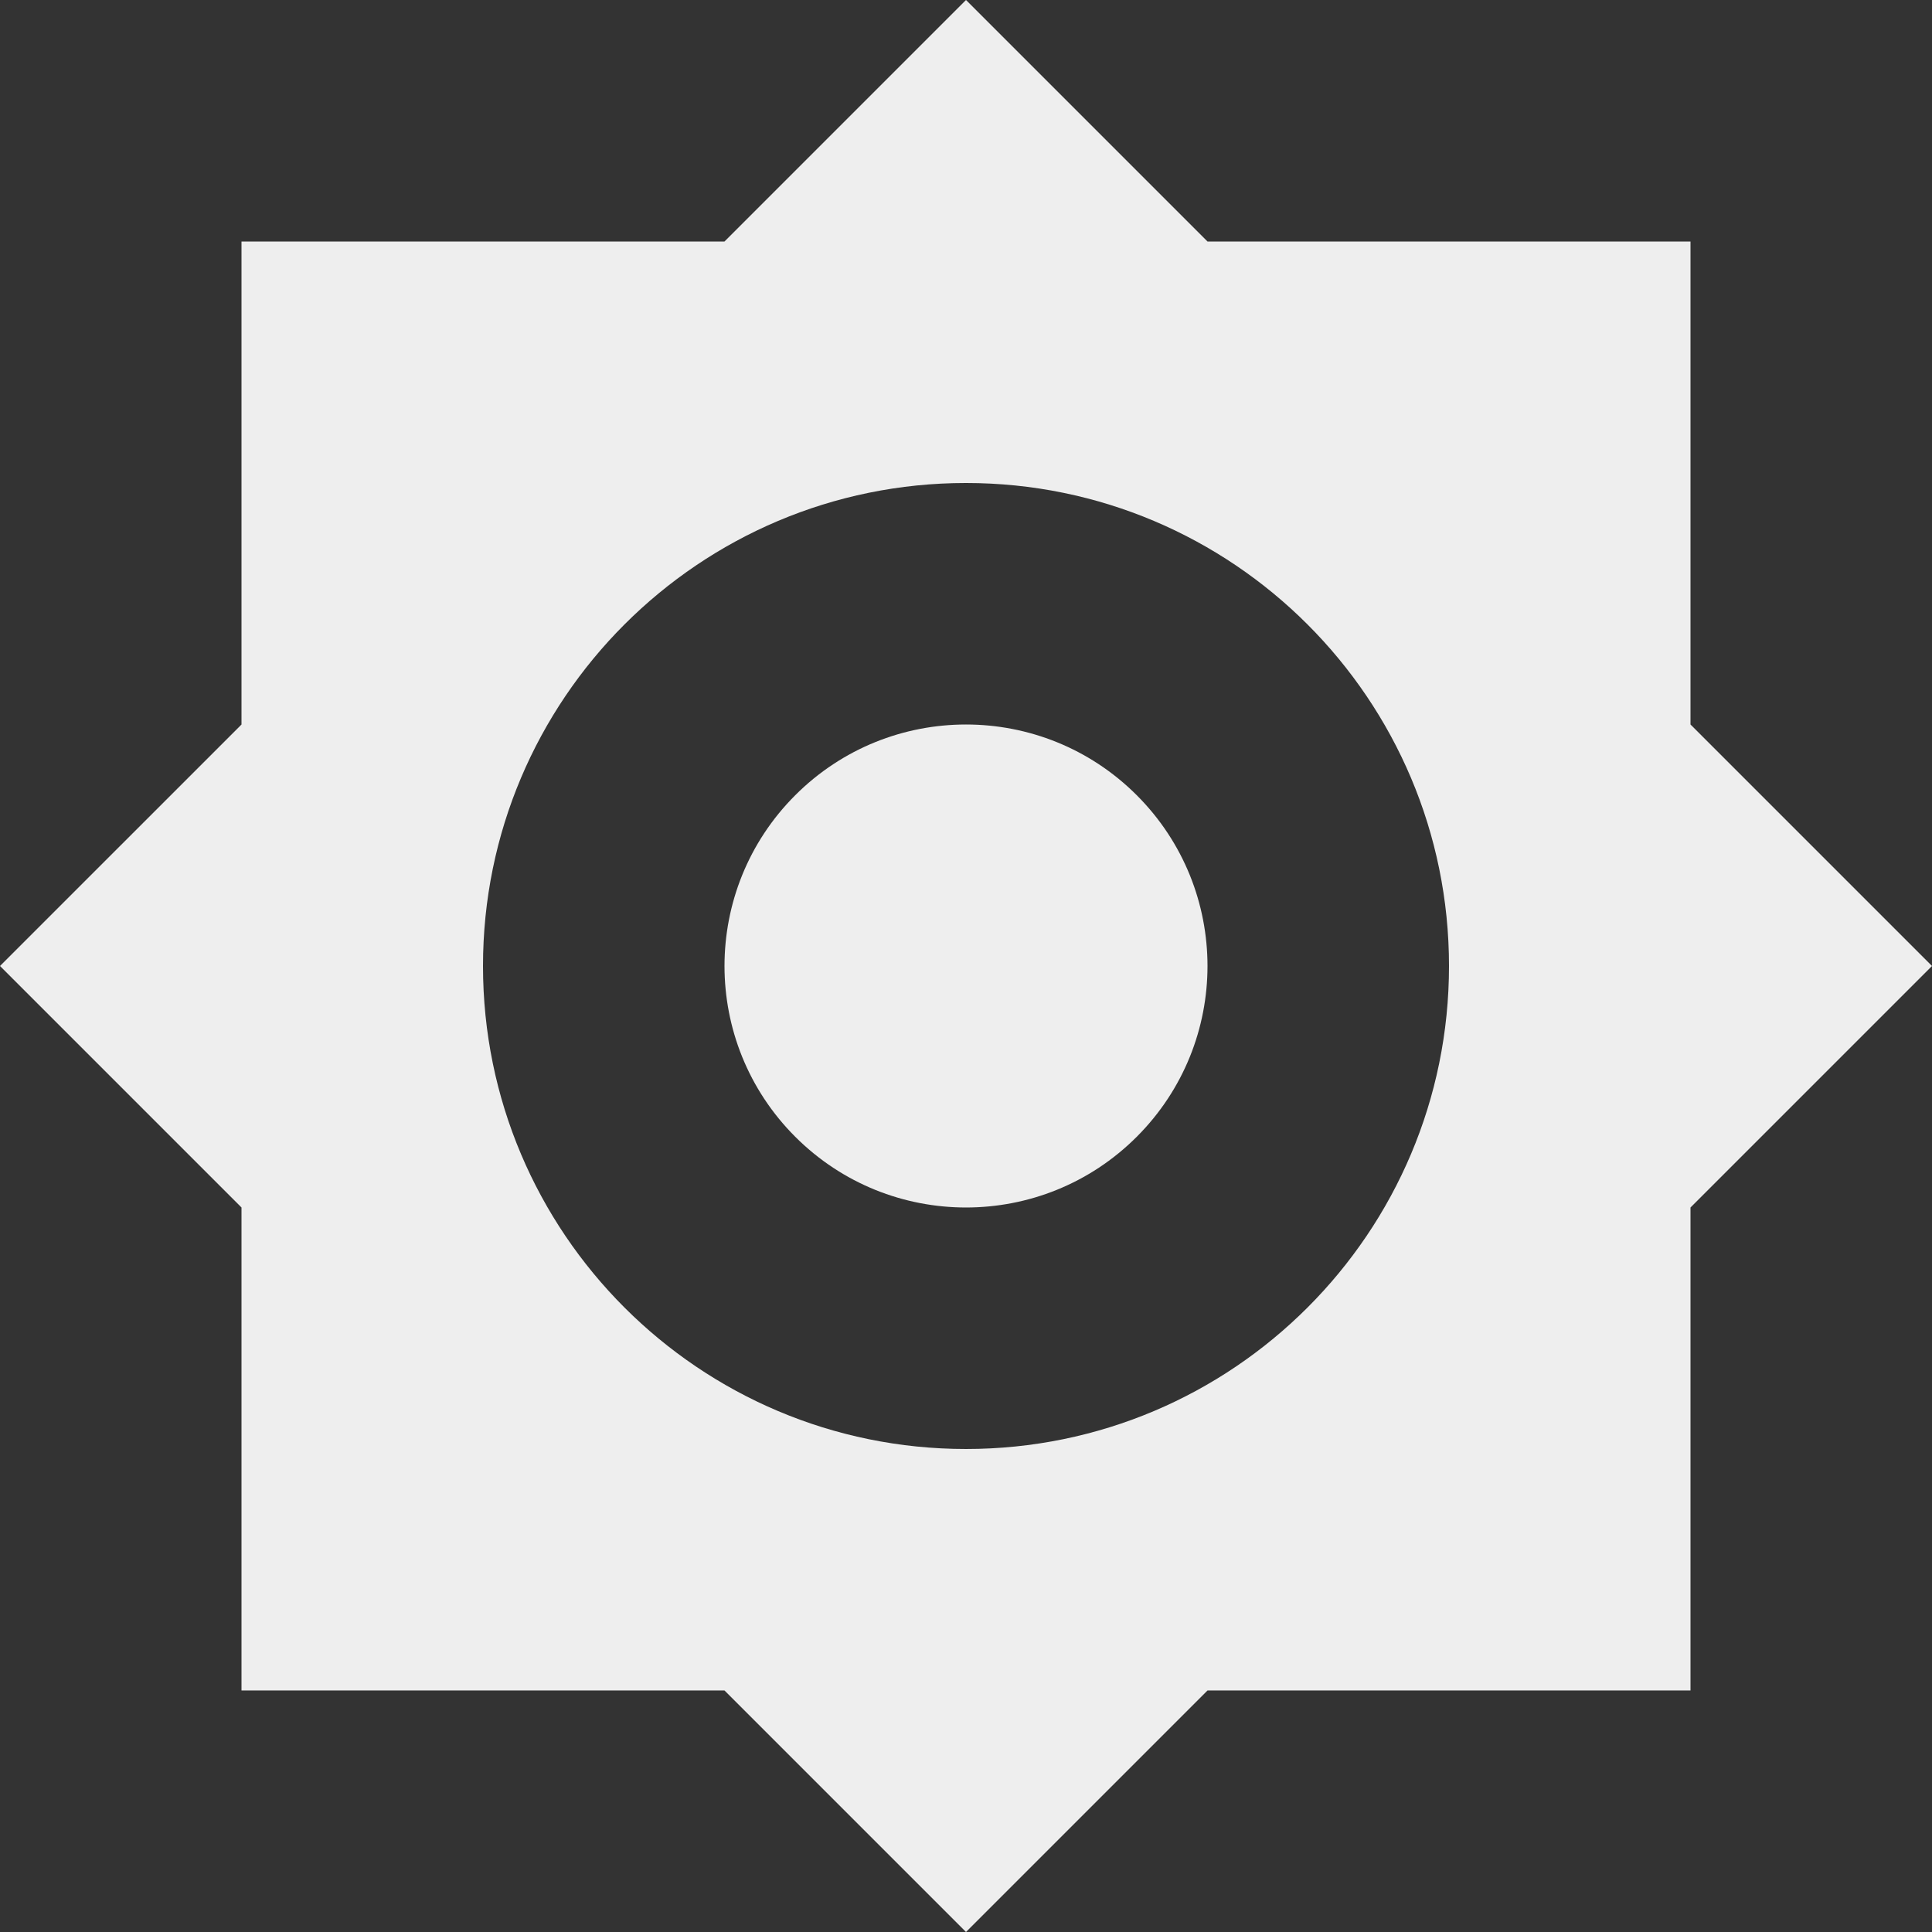 <svg fill='#eeeeee' id="Capa_1" enable-background="new 0 0 488.471 488.471" height="512" viewBox="0 0 488.471 488.471" width="512" xmlns="http://www.w3.org/2000/svg"><rect x="0" y="0" width="488.471" height="488.471" fill="#333333" stroke="none"/><path d="m287.411 201.06c23.845 23.845 23.845 62.505 0 86.35s-62.505 23.845-86.35 0-23.845-62.505 0-86.35c23.844-23.845 62.505-23.845 86.35 0"/><path d="m427.412 183.176v-122.117h-122.118l-61.059-61.059-61.059 61.059h-122.117v122.118l-61.059 61.058 61.059 61.059v122.118h122.118l61.059 61.059 61.059-61.059h122.118v-122.118l61.059-61.059zm-183.177 183.177c-67.445 0-122.118-54.675-122.118-122.118 0-67.445 54.673-122.118 122.118-122.118s122.118 54.673 122.118 122.118c0 67.443-54.673 122.118-122.118 122.118z"/></svg>